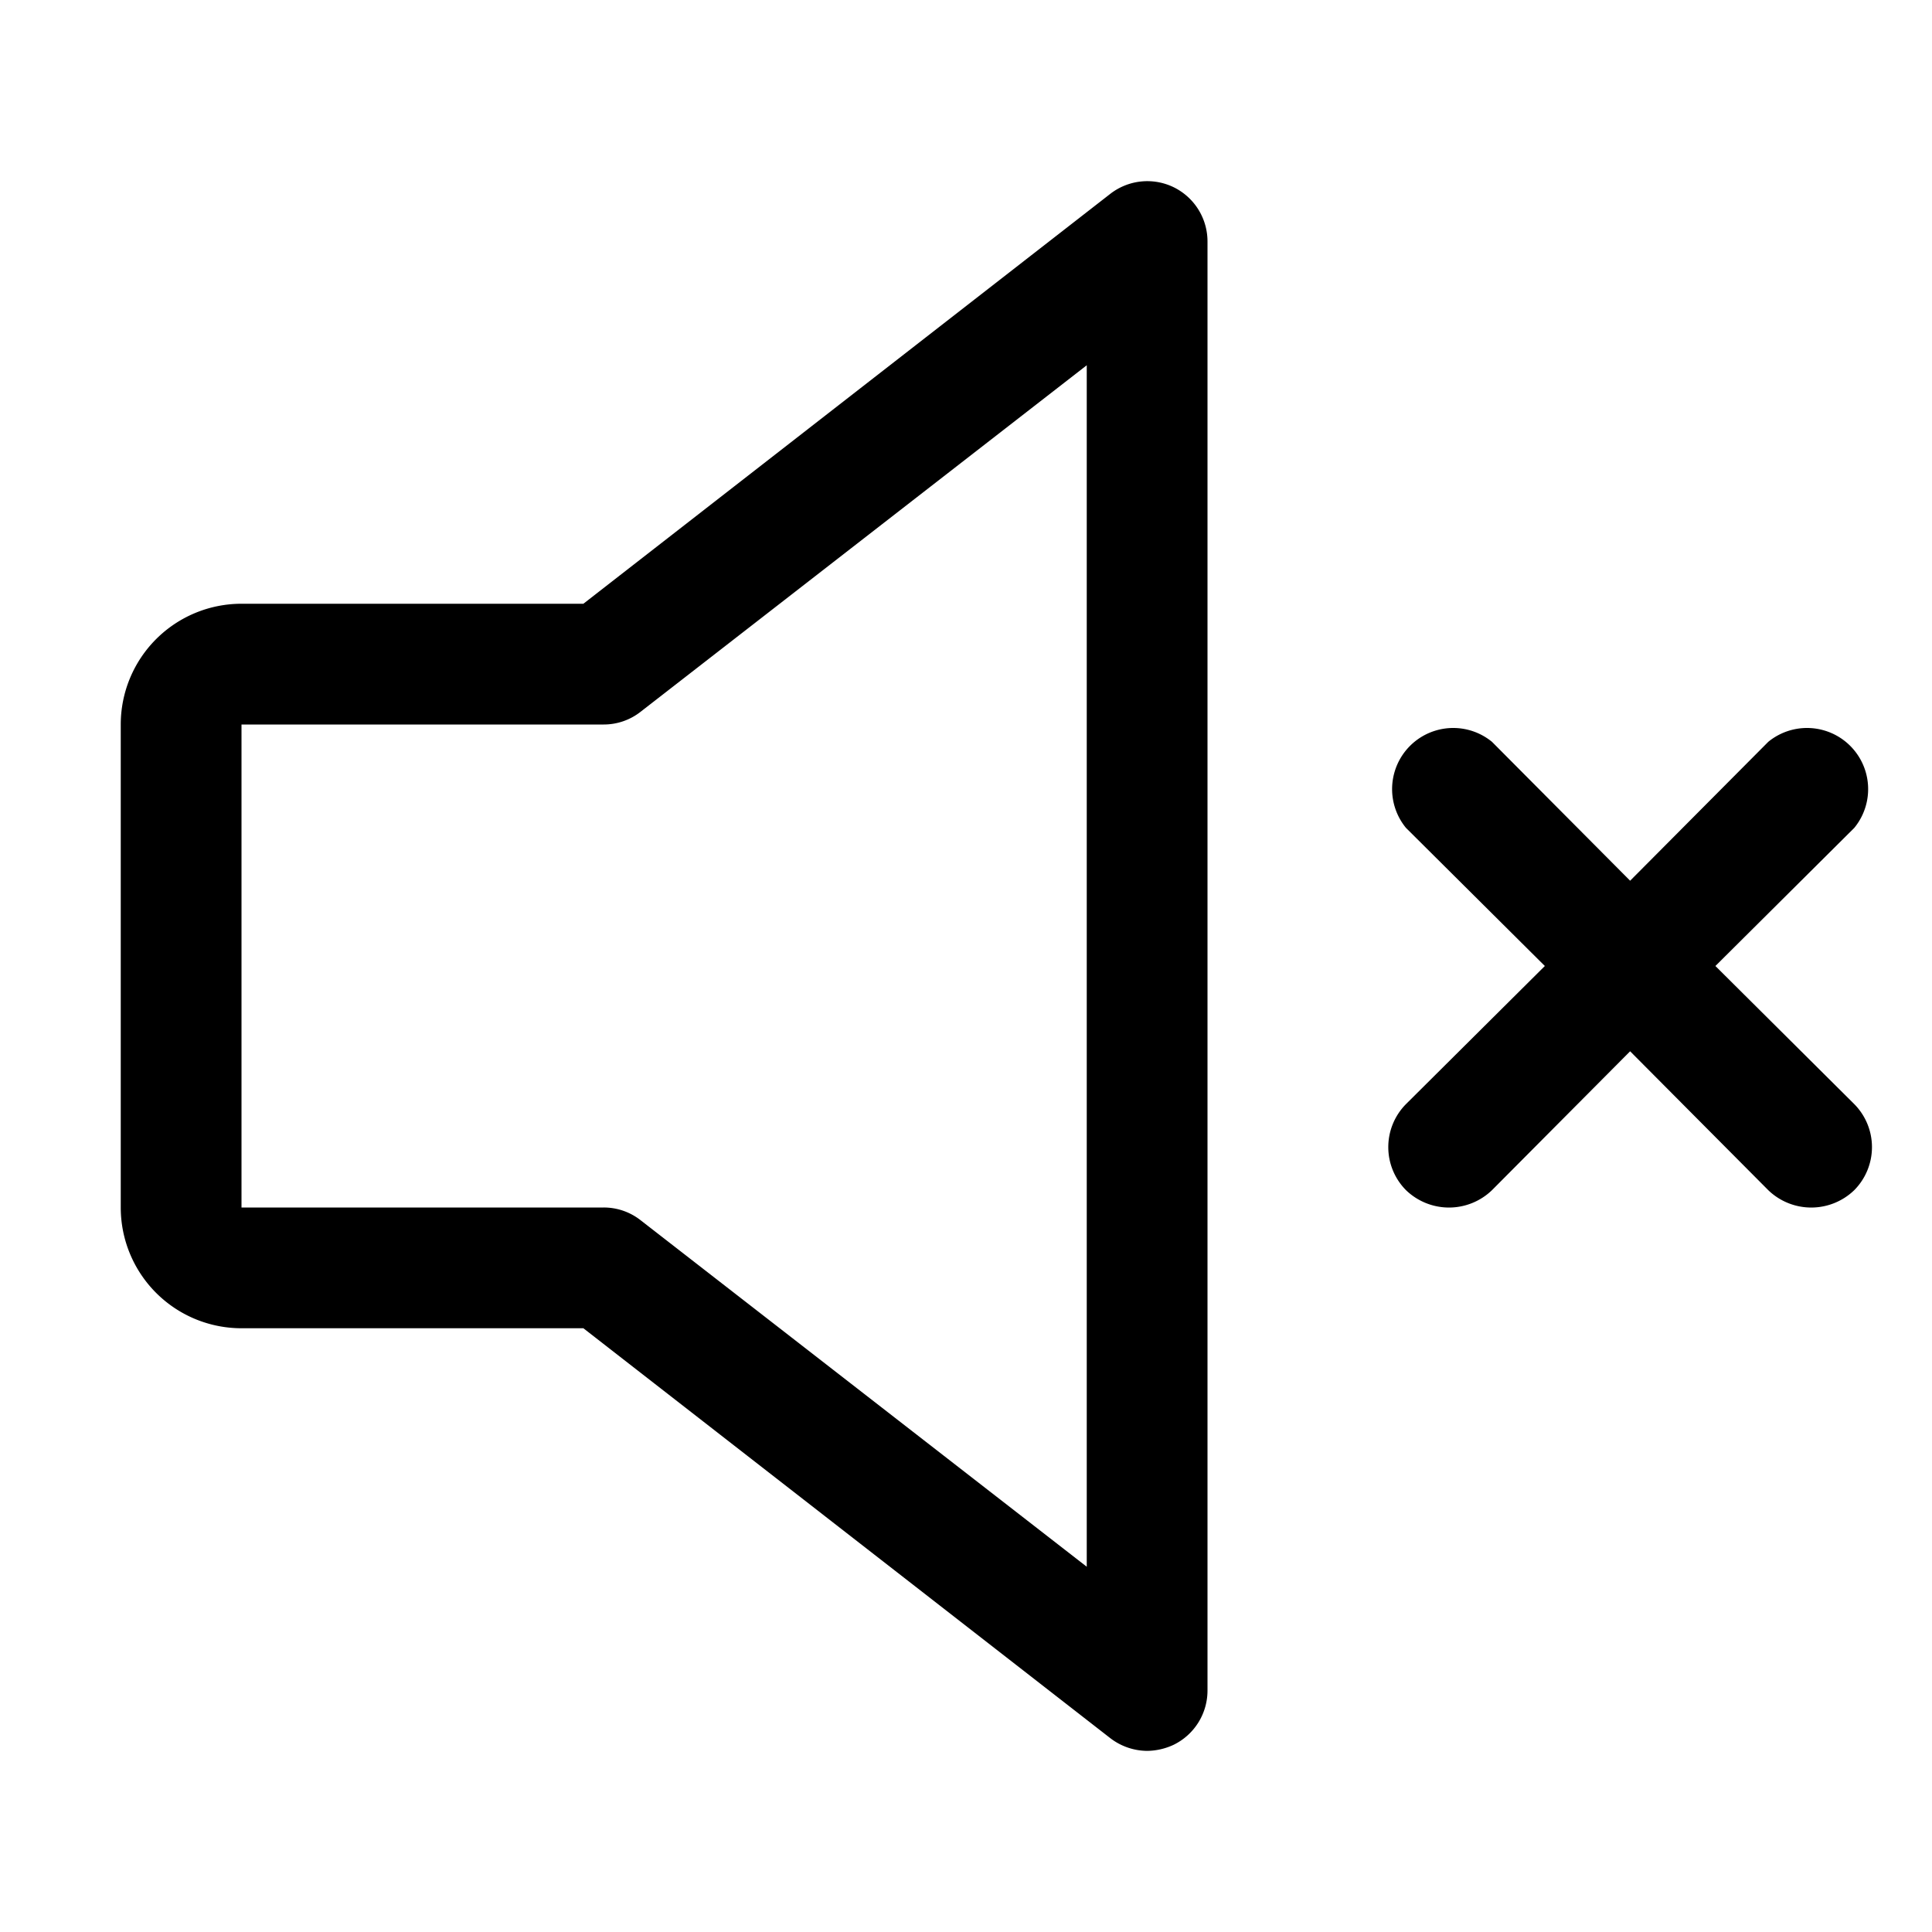 <svg xmlns="http://www.w3.org/2000/svg" viewBox="0 0 256 256" fill="currentColor"><path d="M155.5,24.8a8,8,0,0,0-8.4.9L77.3,80H32A16,16,0,0,0,16,96v64a16,16,0,0,0,16,16H77.3l69.8,54.3A8.1,8.1,0,0,0,152,232a8.5,8.5,0,0,0,3.5-.8A8,8,0,0,0,160,224V32A8,8,0,0,0,155.5,24.8ZM144,207.6,84.9,161.7A7.9,7.9,0,0,0,80,160H32V96H80a7.9,7.9,0,0,0,4.9-1.7L144,48.4Zm101.7-61.3a8.1,8.1,0,0,1,0,11.4,8.2,8.2,0,0,1-11.4,0L216,139.3l-18.3,18.4a8.2,8.2,0,0,1-11.4,0,8.1,8.1,0,0,1,0-11.4L204.7,128l-18.4-18.3a8.1,8.1,0,0,1,11.4-11.4L216,116.7l18.3-18.4a8.1,8.1,0,0,1,11.4,11.4L227.3,128Z"/></svg>